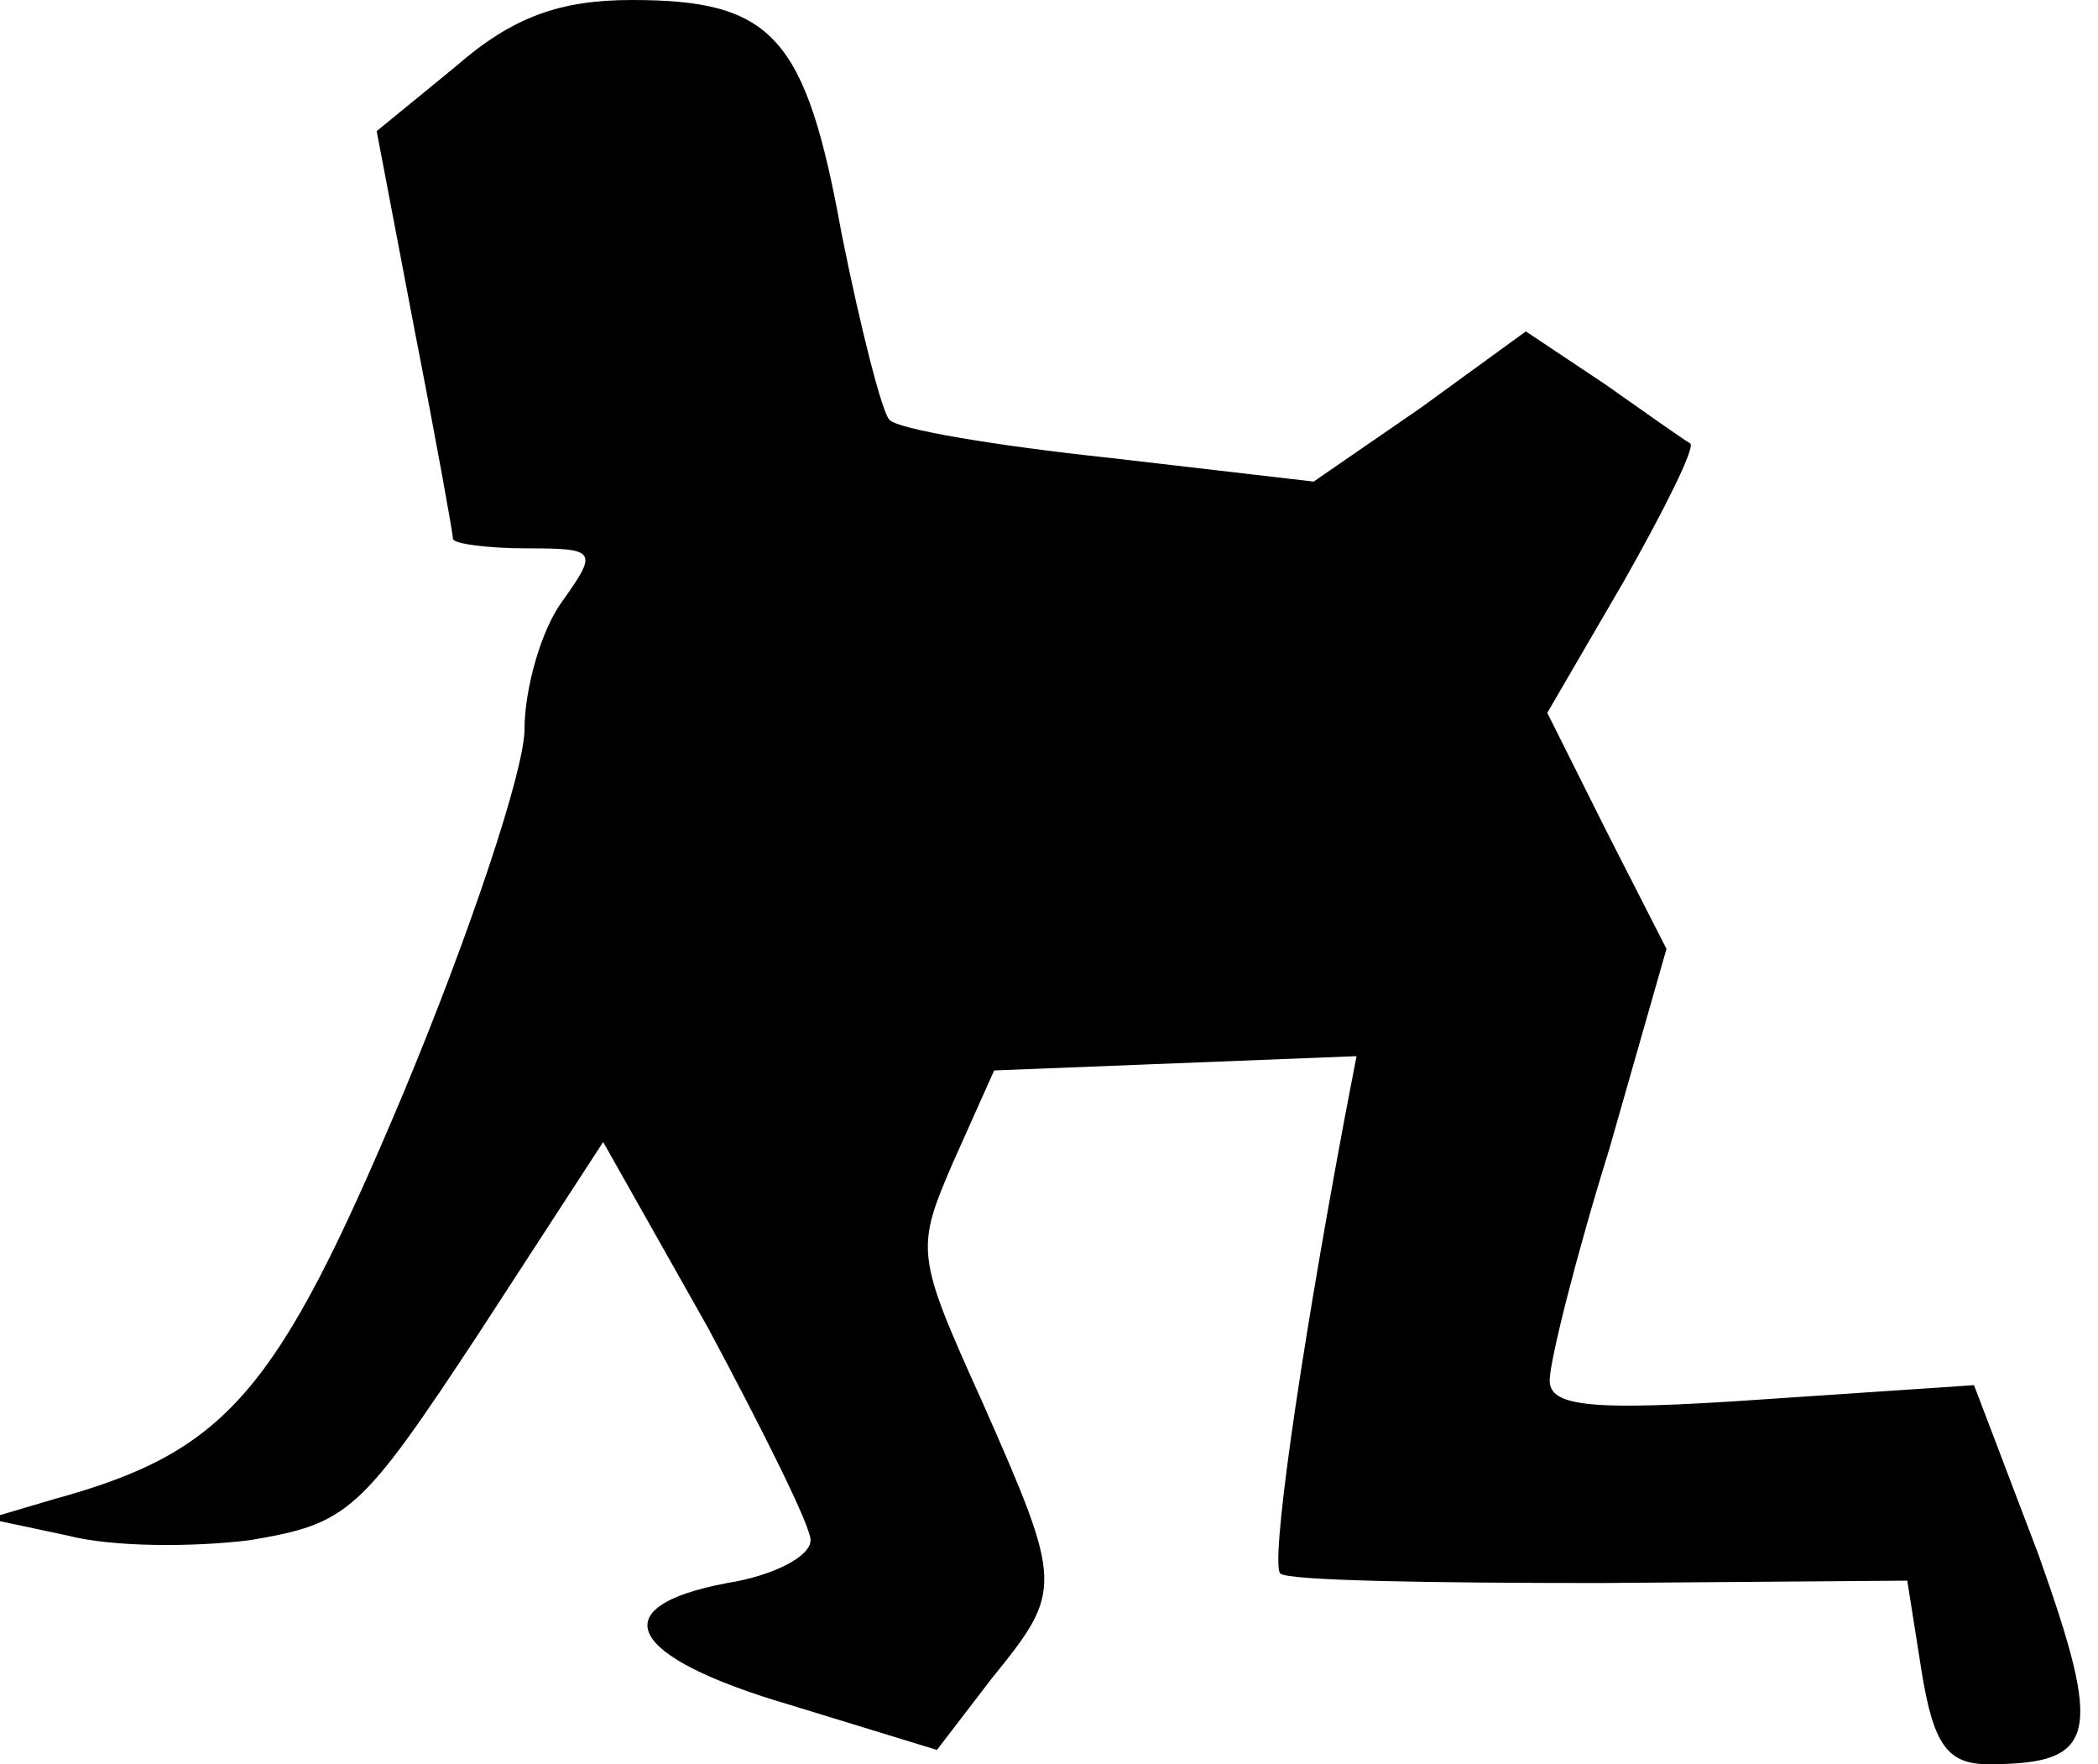 <?xml version="1.0" standalone="no"?>
<!DOCTYPE svg PUBLIC "-//W3C//DTD SVG 20010904//EN"
 "http://www.w3.org/TR/2001/REC-SVG-20010904/DTD/svg10.dtd">
<svg version="1.0" xmlns="http://www.w3.org/2000/svg"
 width="88pt" height="74pt" viewBox="0 0 88 74"
 preserveAspectRatio="xMidYMid meet">
<g transform="translate(0,74) scale(0.1,-0.1)"
fill="#000000" stroke="none">
<path fill="#000000" stroke="none" d="M191 712 l-33 -27 16 -84 c9 -46 16
-85 16 -87 0 -2 14 -4 31 -4 29 0 30 -1 15 -22 -9 -12 -16 -37 -16 -54 0 -17
-23 -86 -51 -153 -53 -126 -74 -150 -147 -170 l-27 -8 33 -7 c19 -5 53 -5 77
-2 41 7 46 11 96 87 l52 80 44 -78 c23 -43 43 -83 43 -89 0 -7 -16 -15 -35
-18 -53 -10 -42 -31 26 -51 l62 -19 23 30 c30 37 30 39 -4 116 -28 62 -28 64
-12 101 l17 38 76 3 76 3 -5 -26 c-20 -107 -31 -187 -27 -191 3 -3 63 -4 134
-4 l129 1 6 -38 c5 -31 11 -39 28 -39 46 0 48 12 21 88 l-27 71 -89 -6 c-72
-5 -89 -3 -89 8 0 8 11 52 25 97 l24 84 -25 49 -25 50 32 55 c17 30 30 56 28
58 -2 1 -19 13 -36 25 l-33 22 -44 -32 -45 -31 -86 10 c-47 5 -89 12 -92 16
-3 3 -12 38 -20 78 -15 83 -29 98 -88 98 -30 0 -50 -7 -74 -28z"/>
</g>
</svg>
